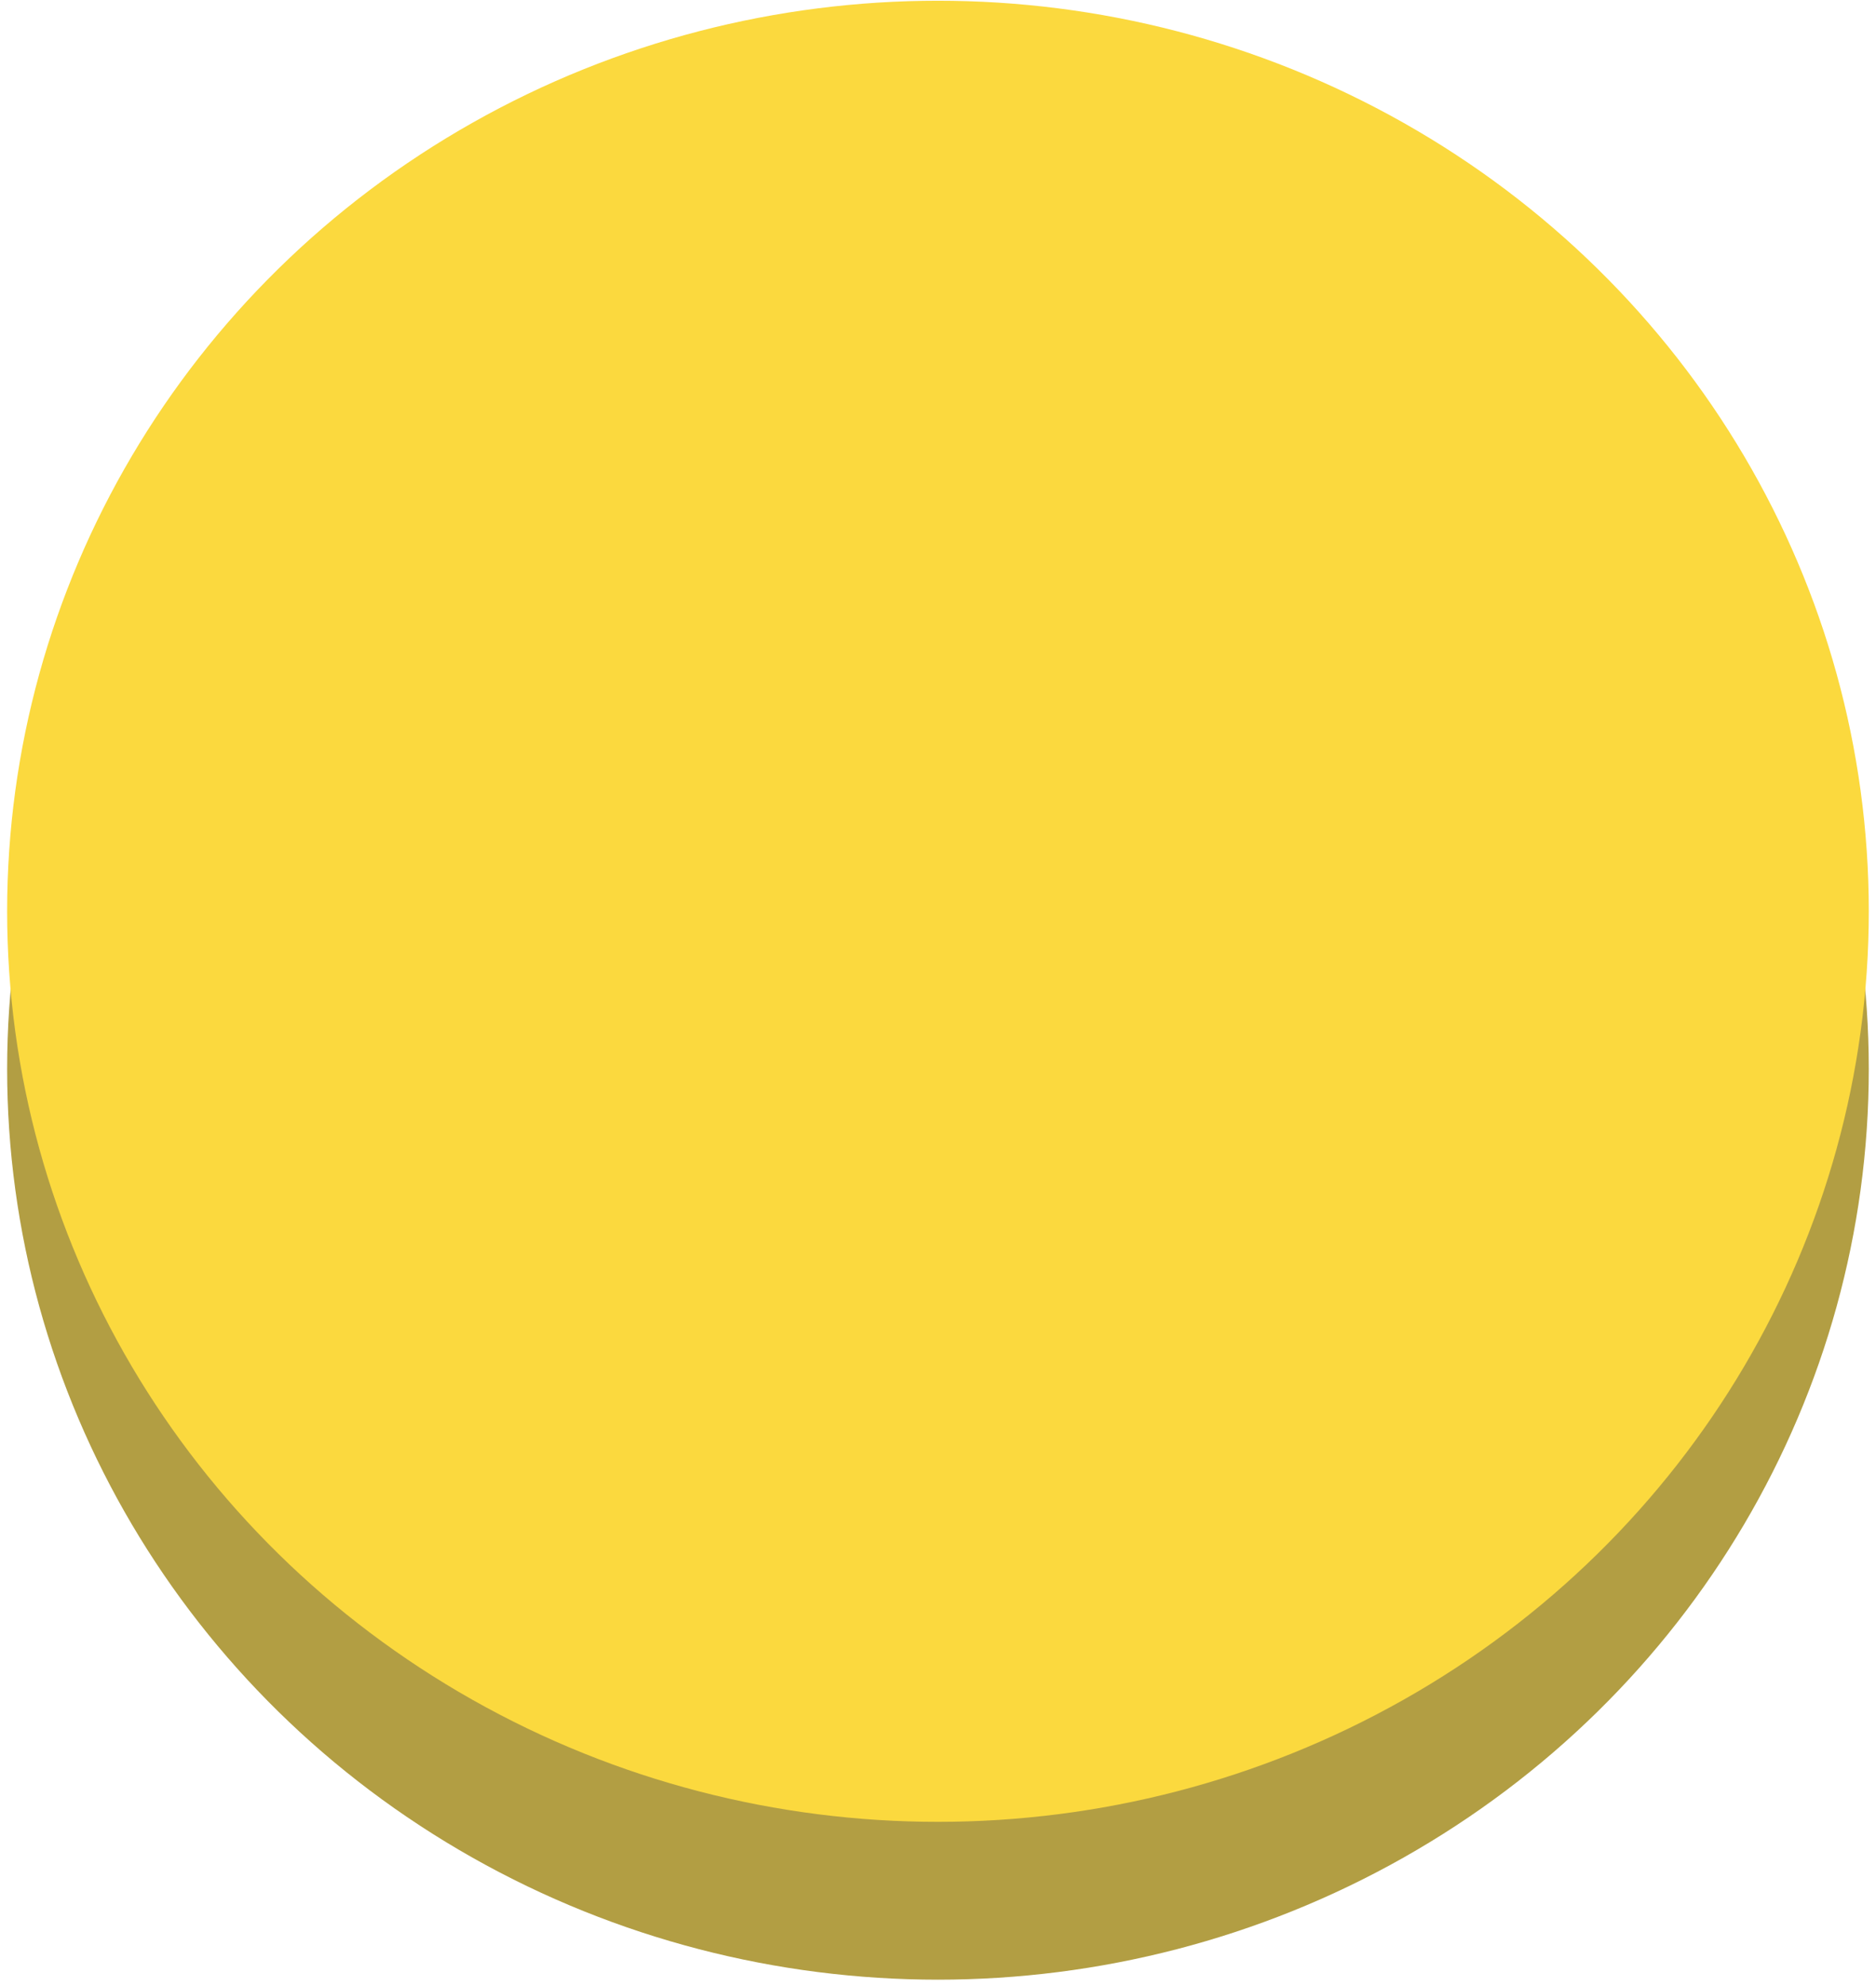 <svg width="238" height="252" viewBox="0 0 238 252" fill="none" xmlns="http://www.w3.org/2000/svg">
<ellipse cx="118.995" cy="135.656" rx="118.09" ry="115.536" fill="#B29E43"/>
<ellipse cx="118.995" cy="115.629" rx="118.09" ry="115.536" fill="#FBD93E"/>
</svg>

